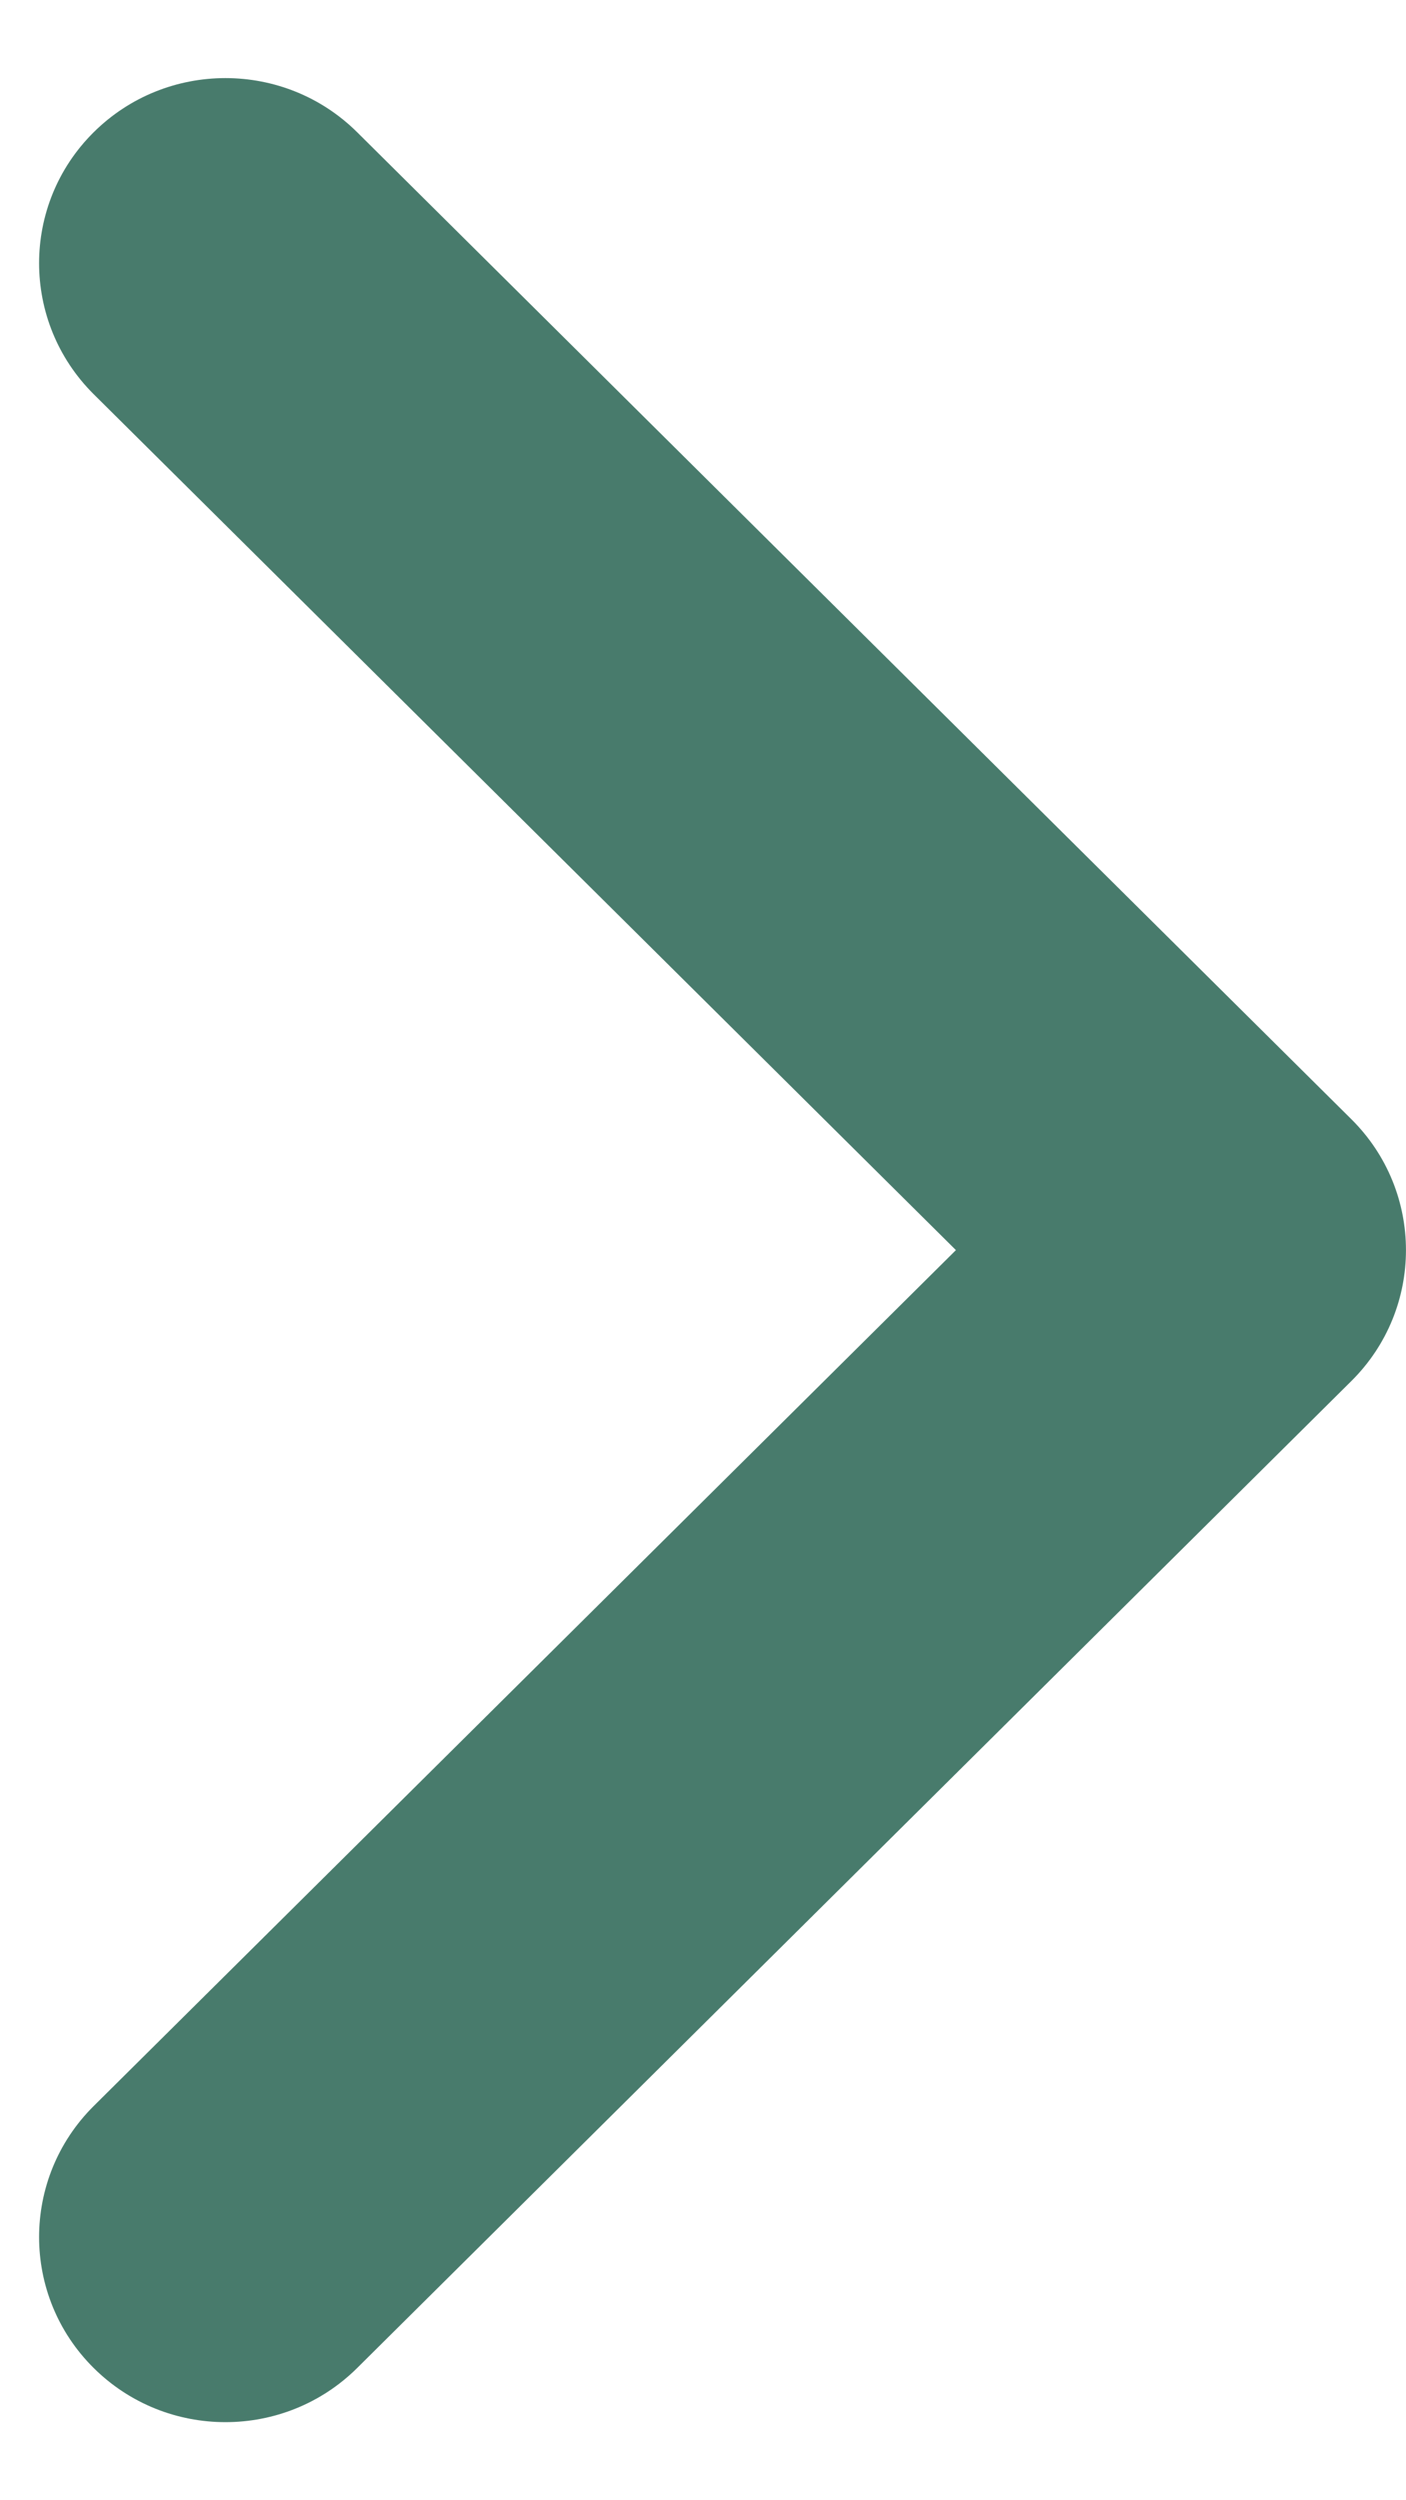 <svg width="9" height="16" viewBox="0 0 9 16" fill="none" xmlns="http://www.w3.org/2000/svg">
<path fill-rule="evenodd" clip-rule="evenodd" d="M0.599 0.847C1.065 0.384 1.821 0.384 2.287 0.847L8.651 7.163C9.116 7.625 9.116 8.375 8.651 8.837L2.287 15.153C1.821 15.616 1.065 15.616 0.599 15.153C0.134 14.691 0.134 13.941 0.599 13.478L6.119 8L0.599 2.522C0.134 2.059 0.134 1.309 0.599 0.847Z" fill="#487B6C"/>
</svg>

